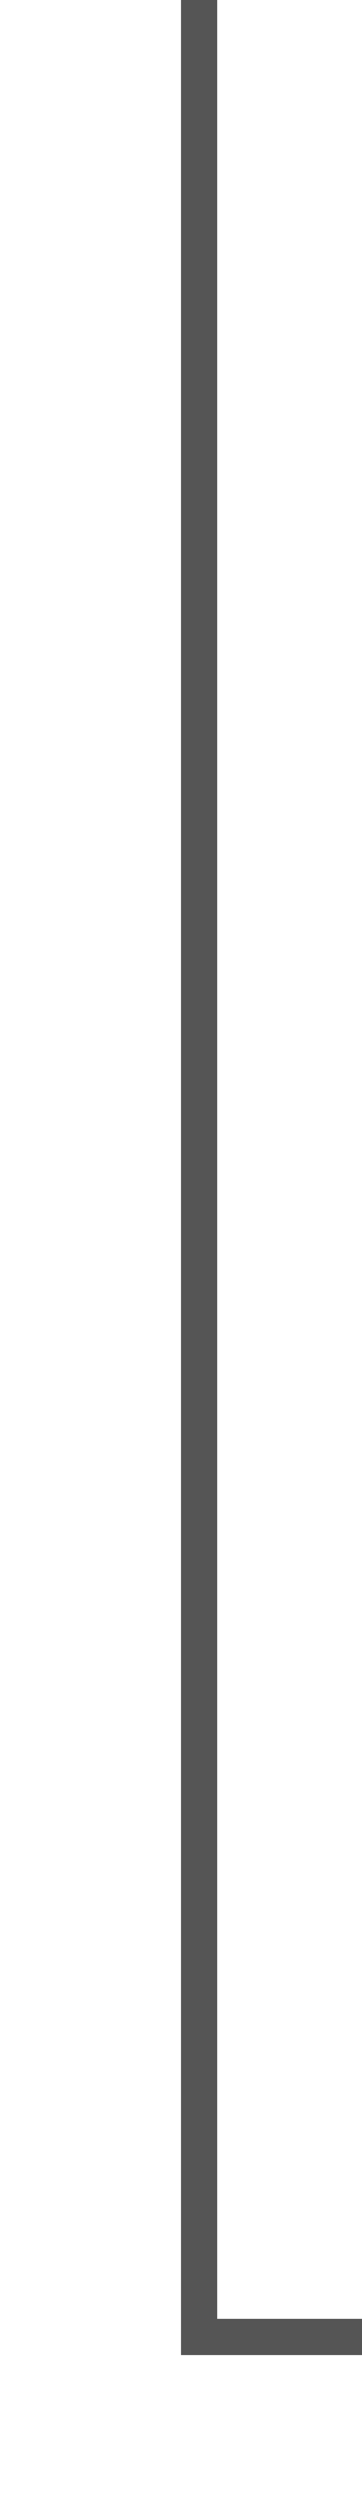 ﻿<?xml version="1.0" encoding="utf-8"?>
<svg version="1.1" xmlns:xlink="http://www.w3.org/1999/xlink" width="10px" height="69px" preserveAspectRatio="xMidYMin meet" viewBox="1183 1046  8 69" xmlns="http://www.w3.org/2000/svg">
  <path d="M 1187.5 1046  L 1187.5 1110.5  L 1359.5 1110.5  L 1359.5 1177  " stroke-width="1" stroke="#555555" fill="none" />
  <path d="M 1353.2 1176  L 1359.5 1182  L 1365.8 1176  L 1353.2 1176  Z " fill-rule="nonzero" fill="#555555" stroke="none" />
</svg>